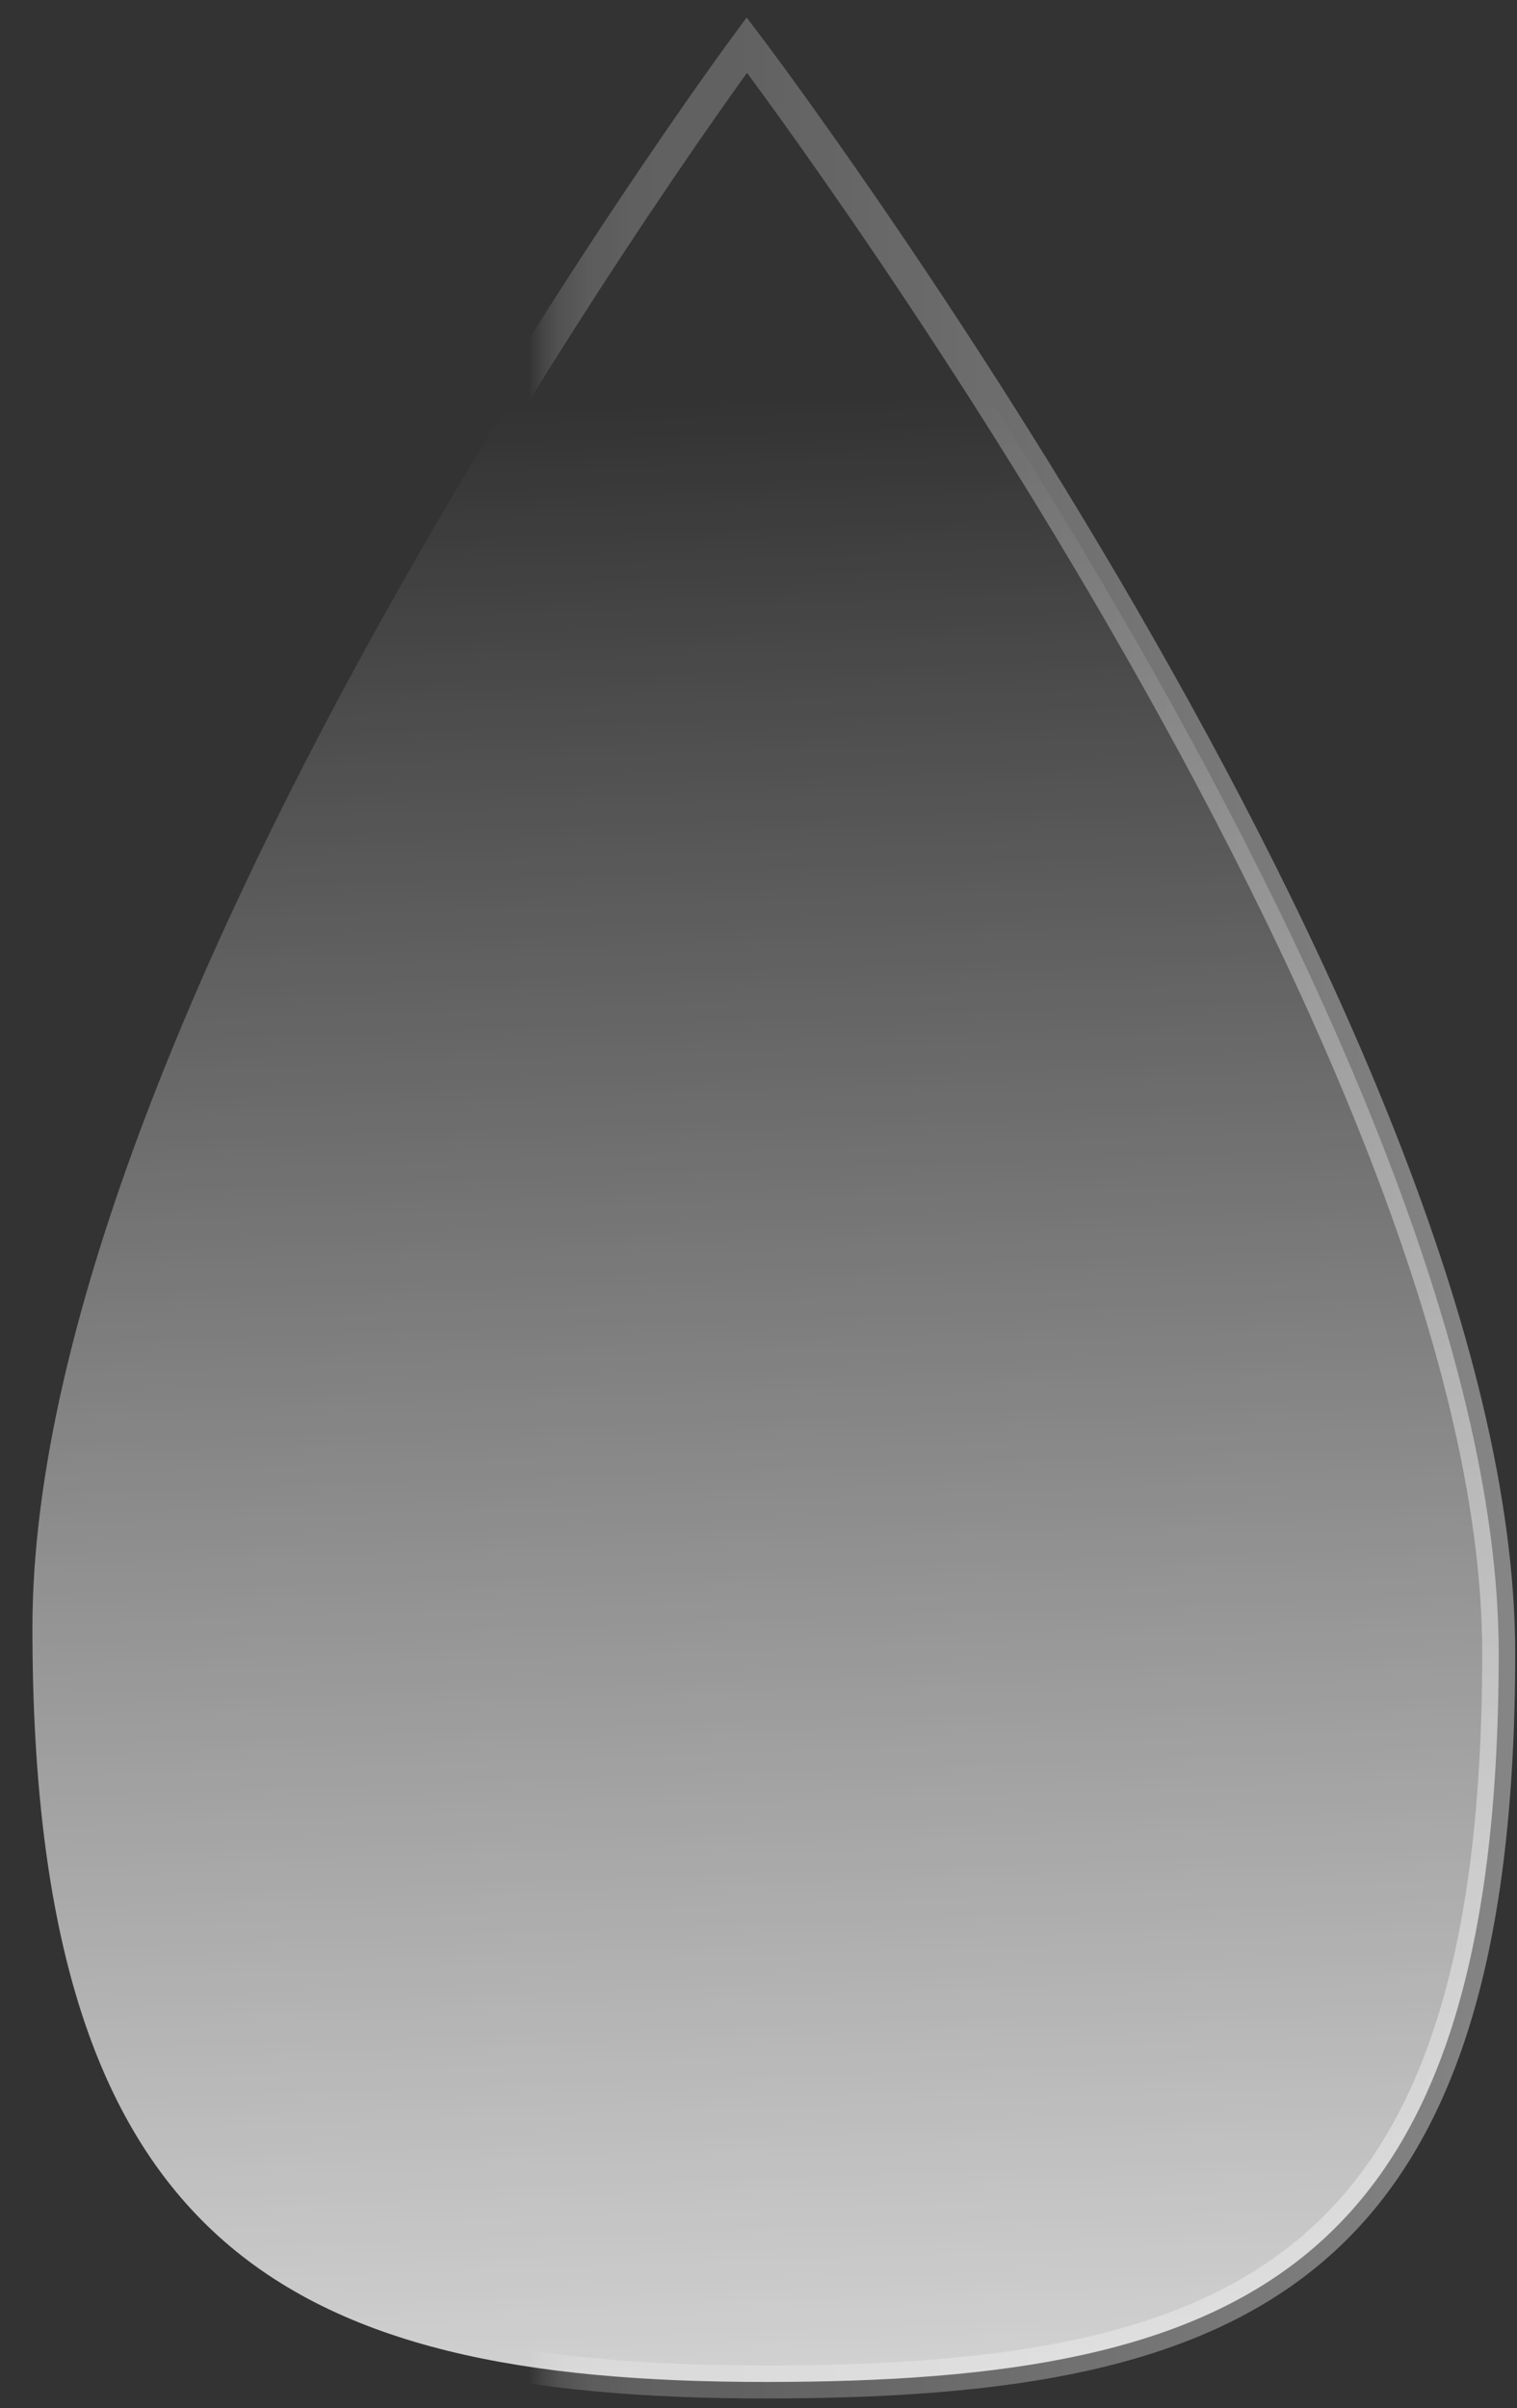 <svg width="46" height="73" viewBox="0 0 46 73" fill="none" xmlns="http://www.w3.org/2000/svg">
<rect x="0" y="0" width="46" height="73" fill="#333333" stroke="none"/>
<path d="M45.445 50.106C45.445 68.796 37.813 72.204 23.214 72.204C8.616 72.204 0.983 68.04 0.983 49.346C0.983 30.652 22.646 1.364 22.646 1.364C22.646 1.364 45.445 31.417 45.445 50.106Z" fill="url(#paint0_linear_1_17)" stroke="url(#paint1_linear_1_17)" stroke-miterlimit="10"/>
<defs>
<linearGradient id="paint0_linear_1_17" x1="25.053" y1="103.375" x2="21.267" y2="-6.485" gradientUnits="userSpaceOnUse">
<stop offset="0.07" stop-color="white"/>
<stop offset="0.14" stop-color="white" stop-opacity="0.94"/>
<stop offset="0.29" stop-color="white" stop-opacity="0.77"/>
<stop offset="0.49" stop-color="white" stop-opacity="0.49"/>
<stop offset="0.75" stop-color="white" stop-opacity="0.12"/>
<stop offset="0.83" stop-color="white" stop-opacity="0"/>
</linearGradient>
<linearGradient id="paint1_linear_1_17" x1="45.669" y1="36.708" x2="0.759" y2="36.708" gradientUnits="userSpaceOnUse">
<stop stop-color="white" stop-opacity="0.4"/>
<stop offset="0.51" stop-color="white" stop-opacity="0.23"/>
<stop offset="0.59" stop-color="white" stop-opacity="0.22"/>
<stop offset="0.62" stop-color="white" stop-opacity="0.2"/>
<stop offset="0.64" stop-color="white" stop-opacity="0.15"/>
<stop offset="0.65" stop-color="white" stop-opacity="0.09"/>
<stop offset="0.66" stop-color="white" stop-opacity="0"/>
</linearGradient>
</defs>
</svg>
